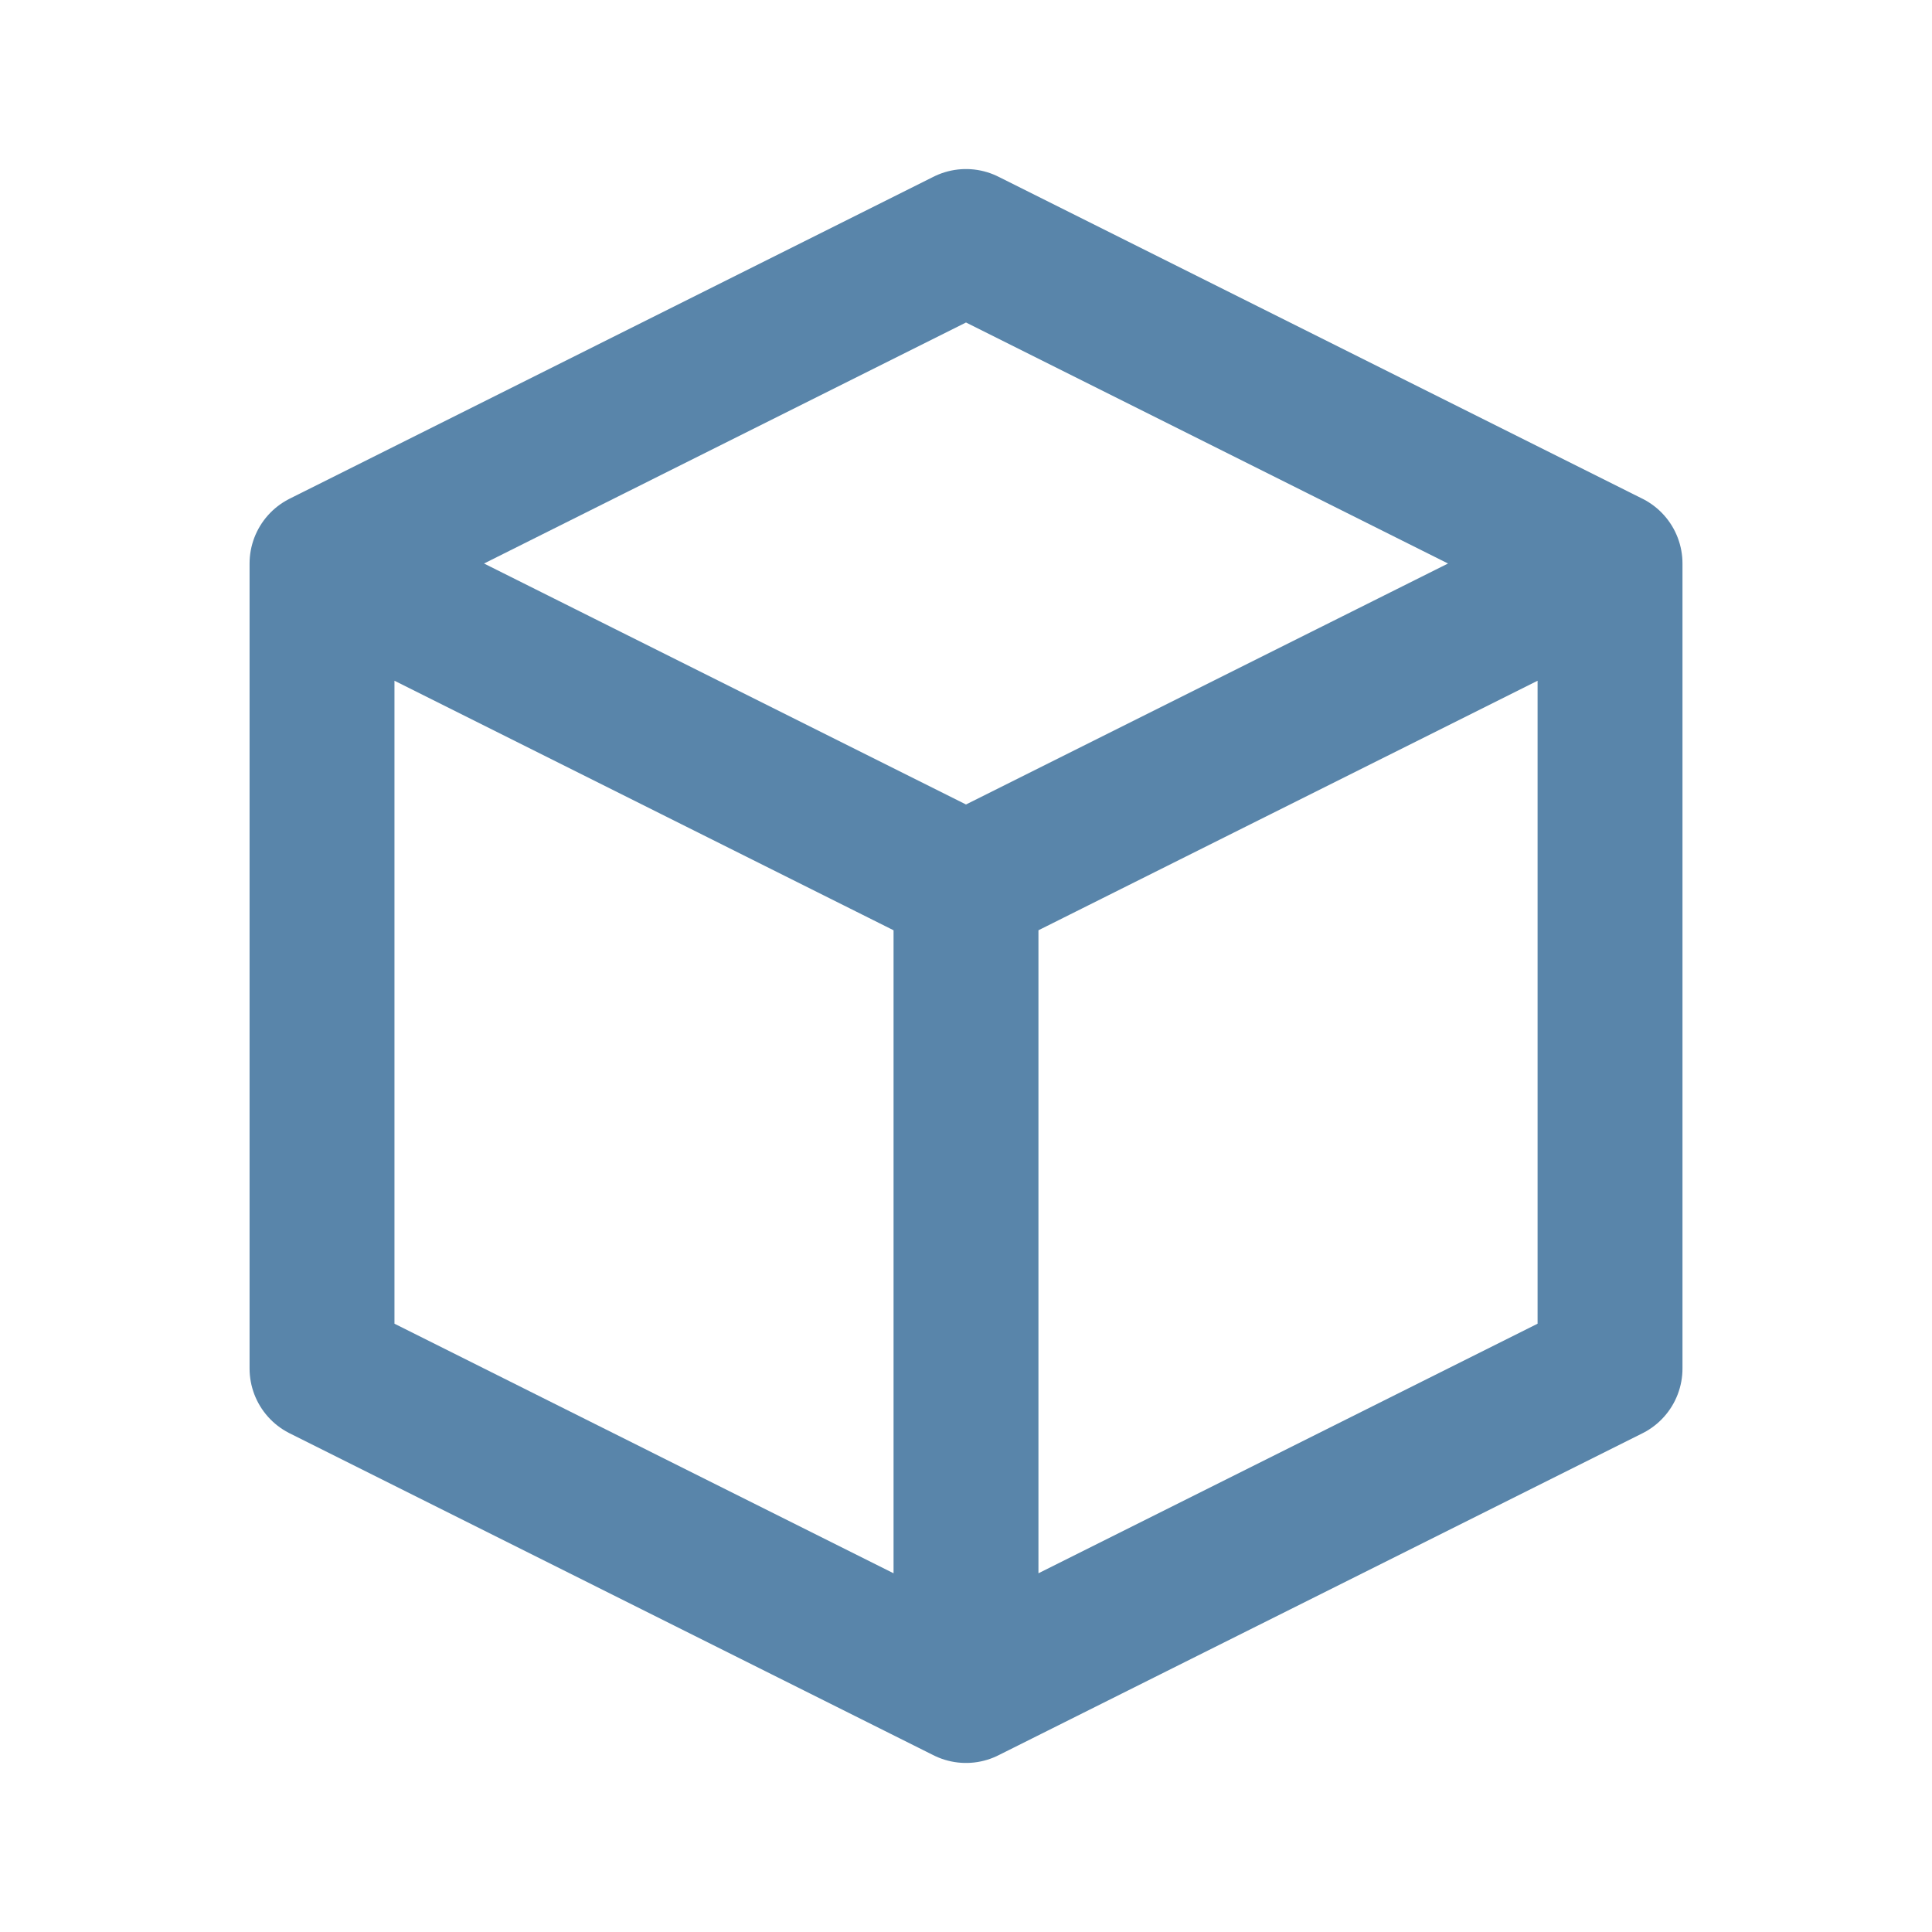 <svg width="40" height="40" viewBox="0 0 40 40" fill="none" xmlns="http://www.w3.org/2000/svg">
    <path d="M33.334 11.667L20 5L6.667 11.667M33.334 11.667L20 18.333M33.334 11.667V28.333L20 35M6.667 11.667L20 18.333M6.667 11.667V28.333L20 35M20 18.333V35" stroke="#5985AA" stroke-width="3" stroke-linecap="round" stroke-linejoin="round"/>
</svg>    